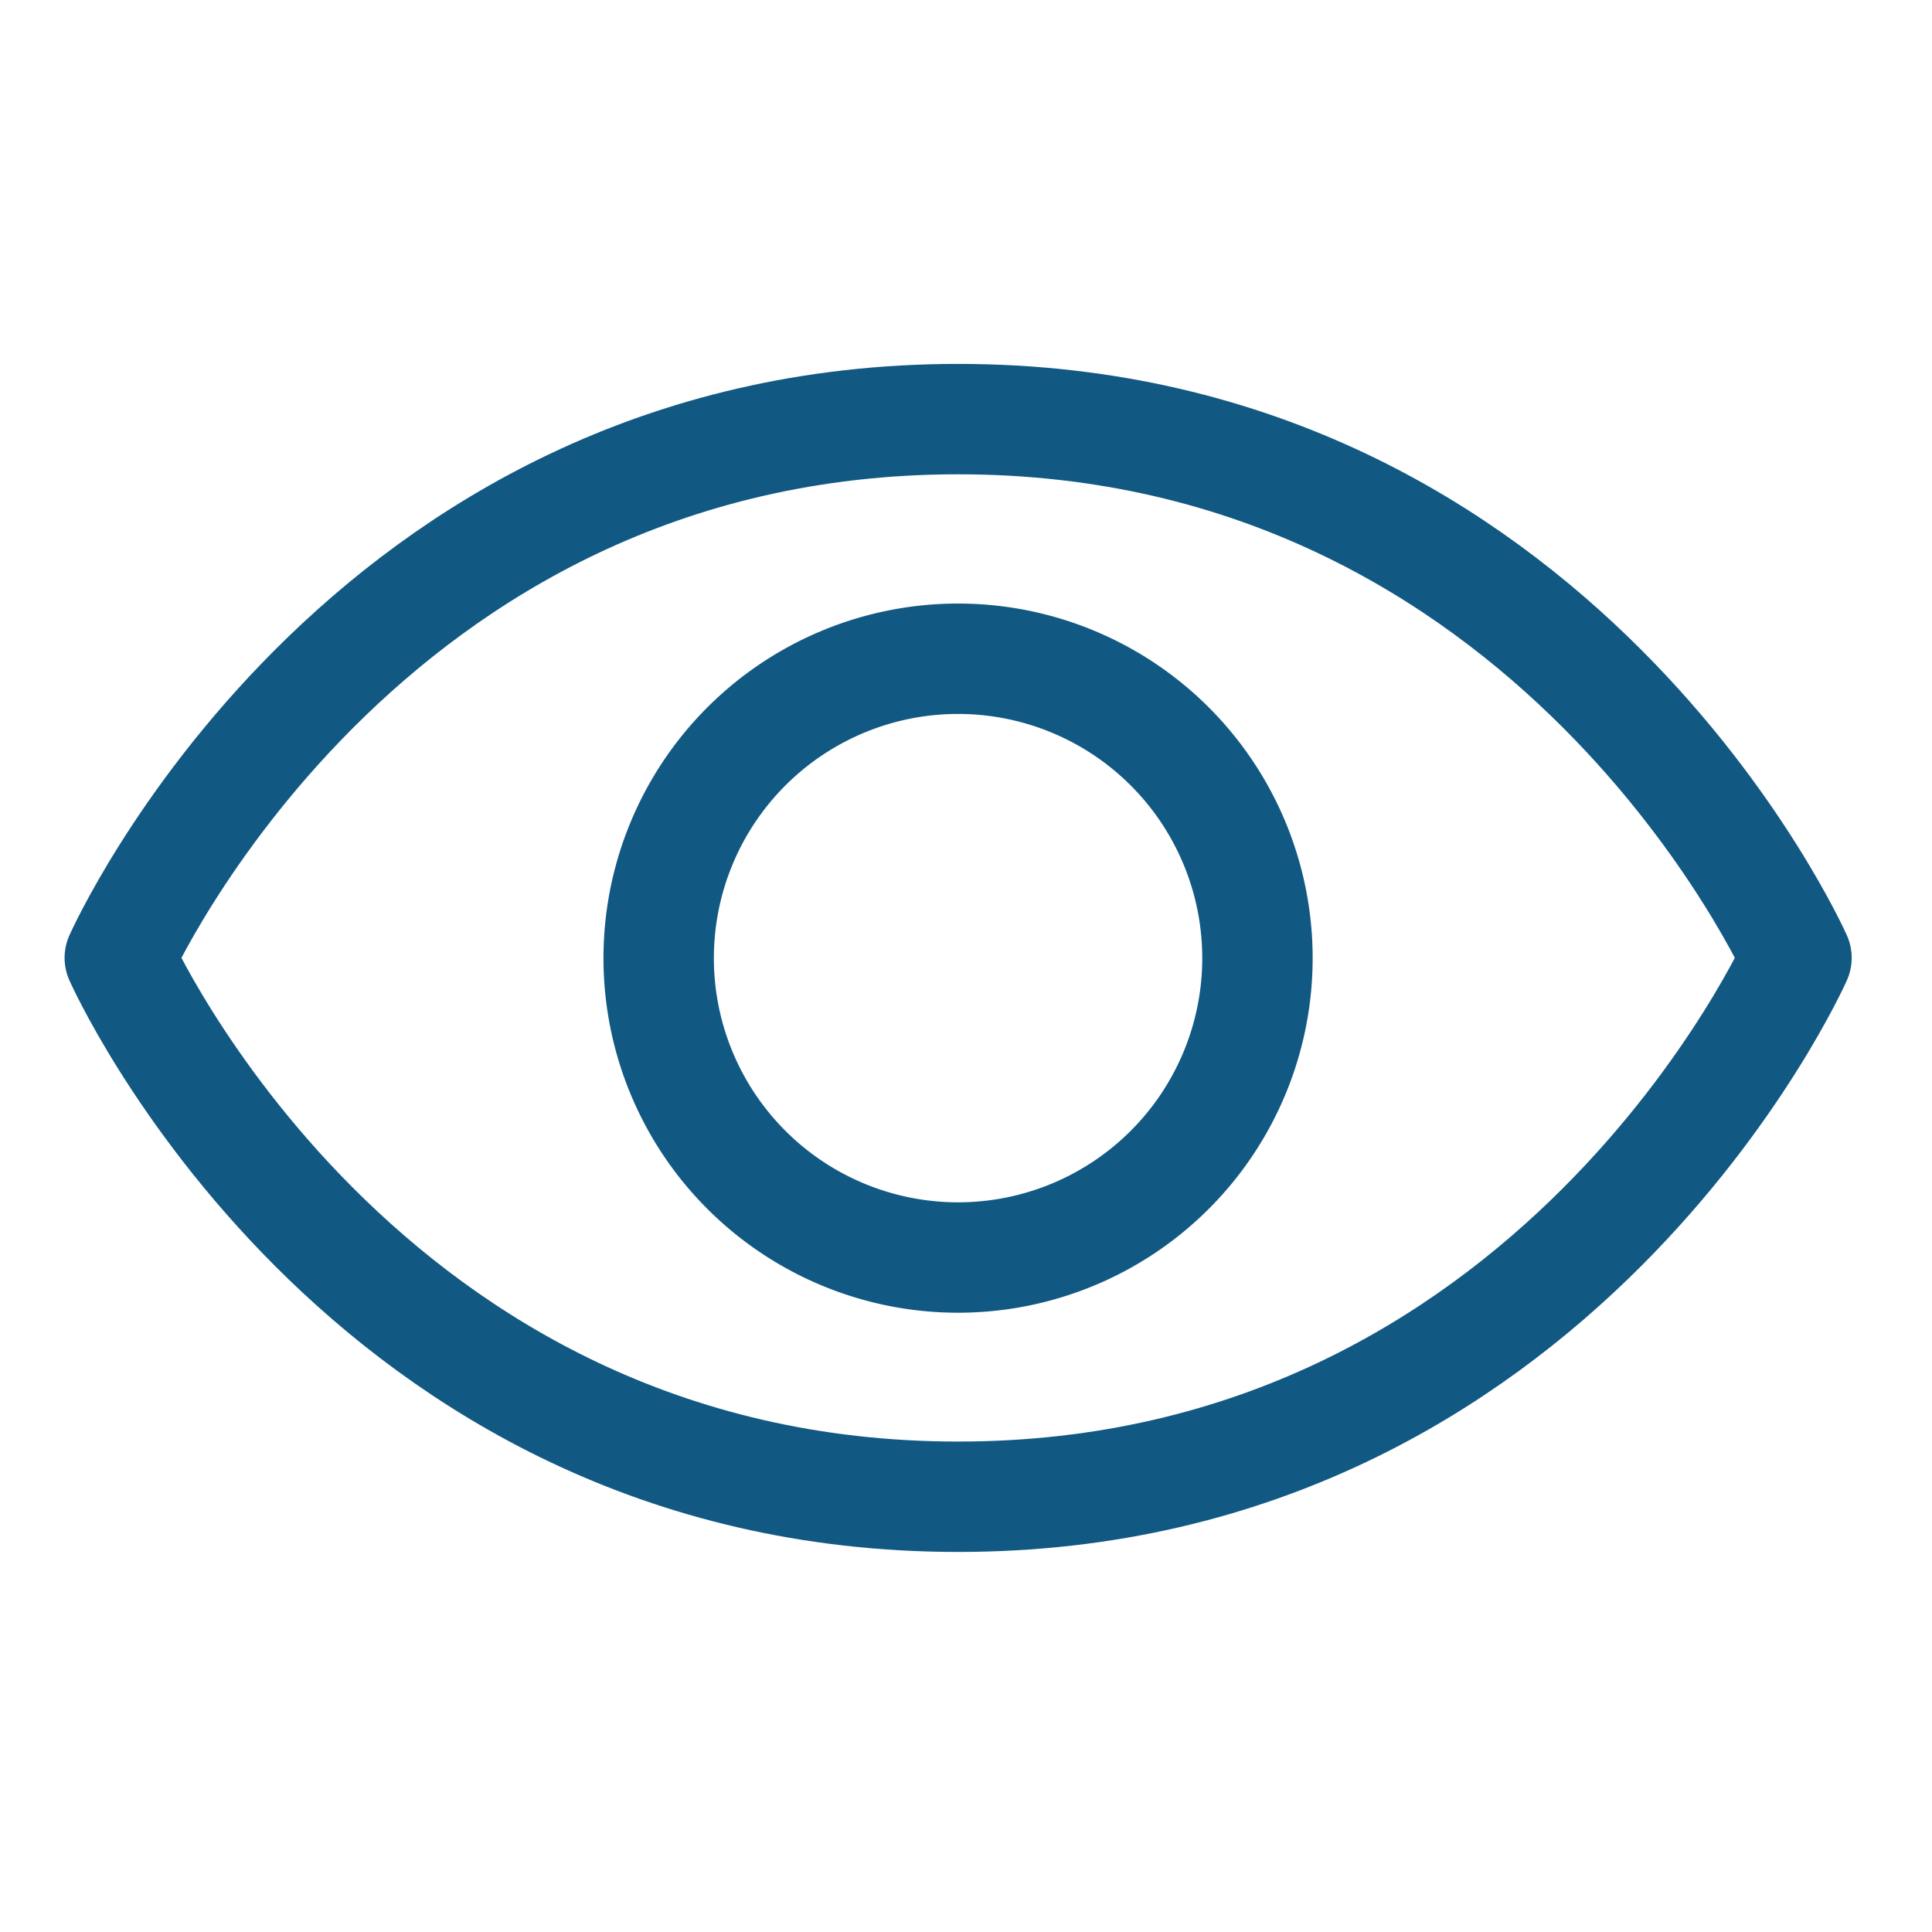 <svg id="ic_eyes" xmlns="http://www.w3.org/2000/svg" width="28" height="28" viewBox="0 0 28 28">
  <rect id="Rectangle_2721" data-name="Rectangle 2721" width="28" height="28" fill="none"/>
  <path id="Path_60448" data-name="Path 60448" d="M28.15,55.992C19.471,55.992,16,63.8,16,63.8s3.471,7.81,12.15,7.81S40.3,63.8,40.3,63.8,36.829,55.992,28.15,55.992Z" transform="translate(-14.264 -49.918)" fill="none" stroke="#115983" stroke-linecap="round" stroke-linejoin="round" stroke-width="1.6"/>
  <path id="Path_60449" data-name="Path 60449" d="M4.339,0A4.339,4.339,0,1,1,0,4.339,4.339,4.339,0,0,1,4.339,0Z" transform="translate(9.546 9.547)" fill="none" stroke="#115983" stroke-linecap="round" stroke-width="1.6"/>
</svg>

